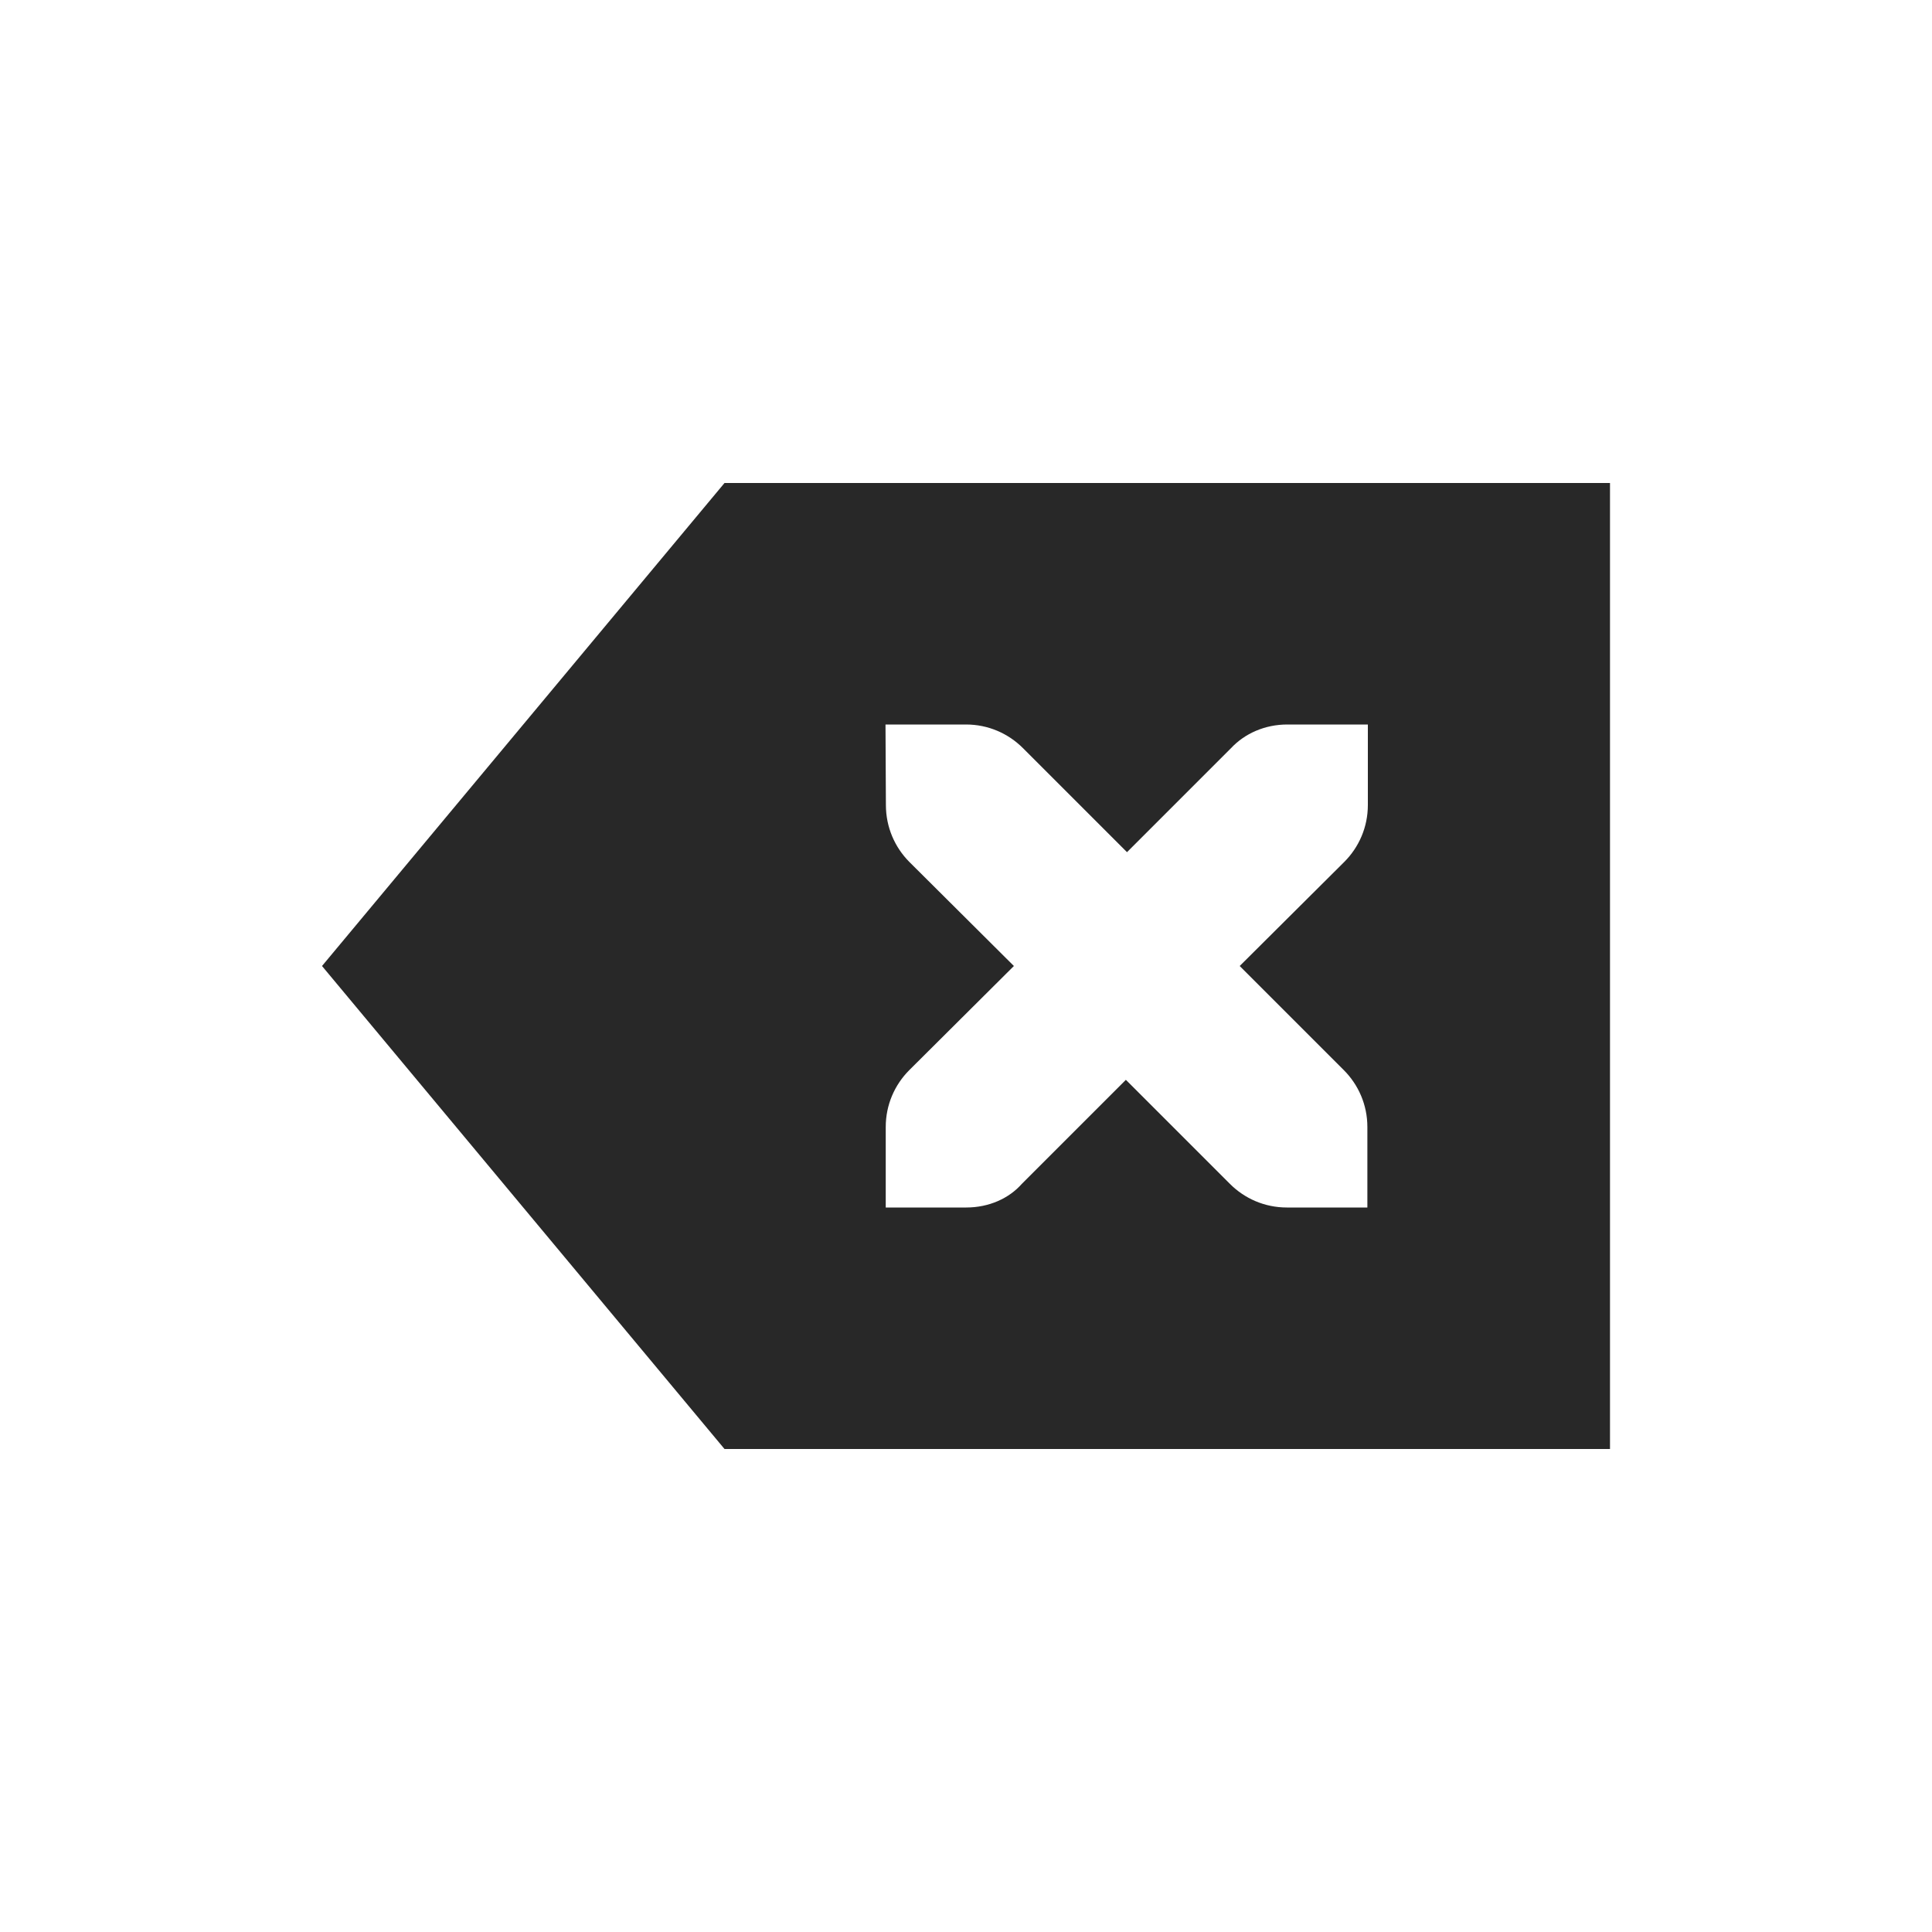 <svg width="24" height="24" version="1.1" xmlns="http://www.w3.org/2000/svg">
  <defs>
    <style id="current-color-scheme" type="text/css">.ColorScheme-Text { color:#282828; } .ColorScheme-Highlight { color:#458588; }</style>
  </defs>
  <path class="ColorScheme-Text" d="m9 6-5 6 5 6h11v-12zm2 3h1c0.277 0 0.526 0.112 0.707 0.293l1.293 1.293 1.293-1.293c0.17-0.181 0.419-0.293 0.699-0.293h1v1c0 0.277-0.112 0.526-0.293 0.707l-1.299 1.293 1.293 1.293c0.181 0.181 0.293 0.43 0.293 0.707v1h-1c-0.277 0-0.526-0.112-0.707-0.293l-1.293-1.293-1.293 1.293c-0.16 0.181-0.409 0.293-0.69 0.293h-1v-1c0-0.277 0.112-0.526 0.293-0.707l1.299-1.293-1.299-1.293c-0.18-0.181-0.291-0.43-0.291-0.707z" fill="currentColor"/>
</svg>
